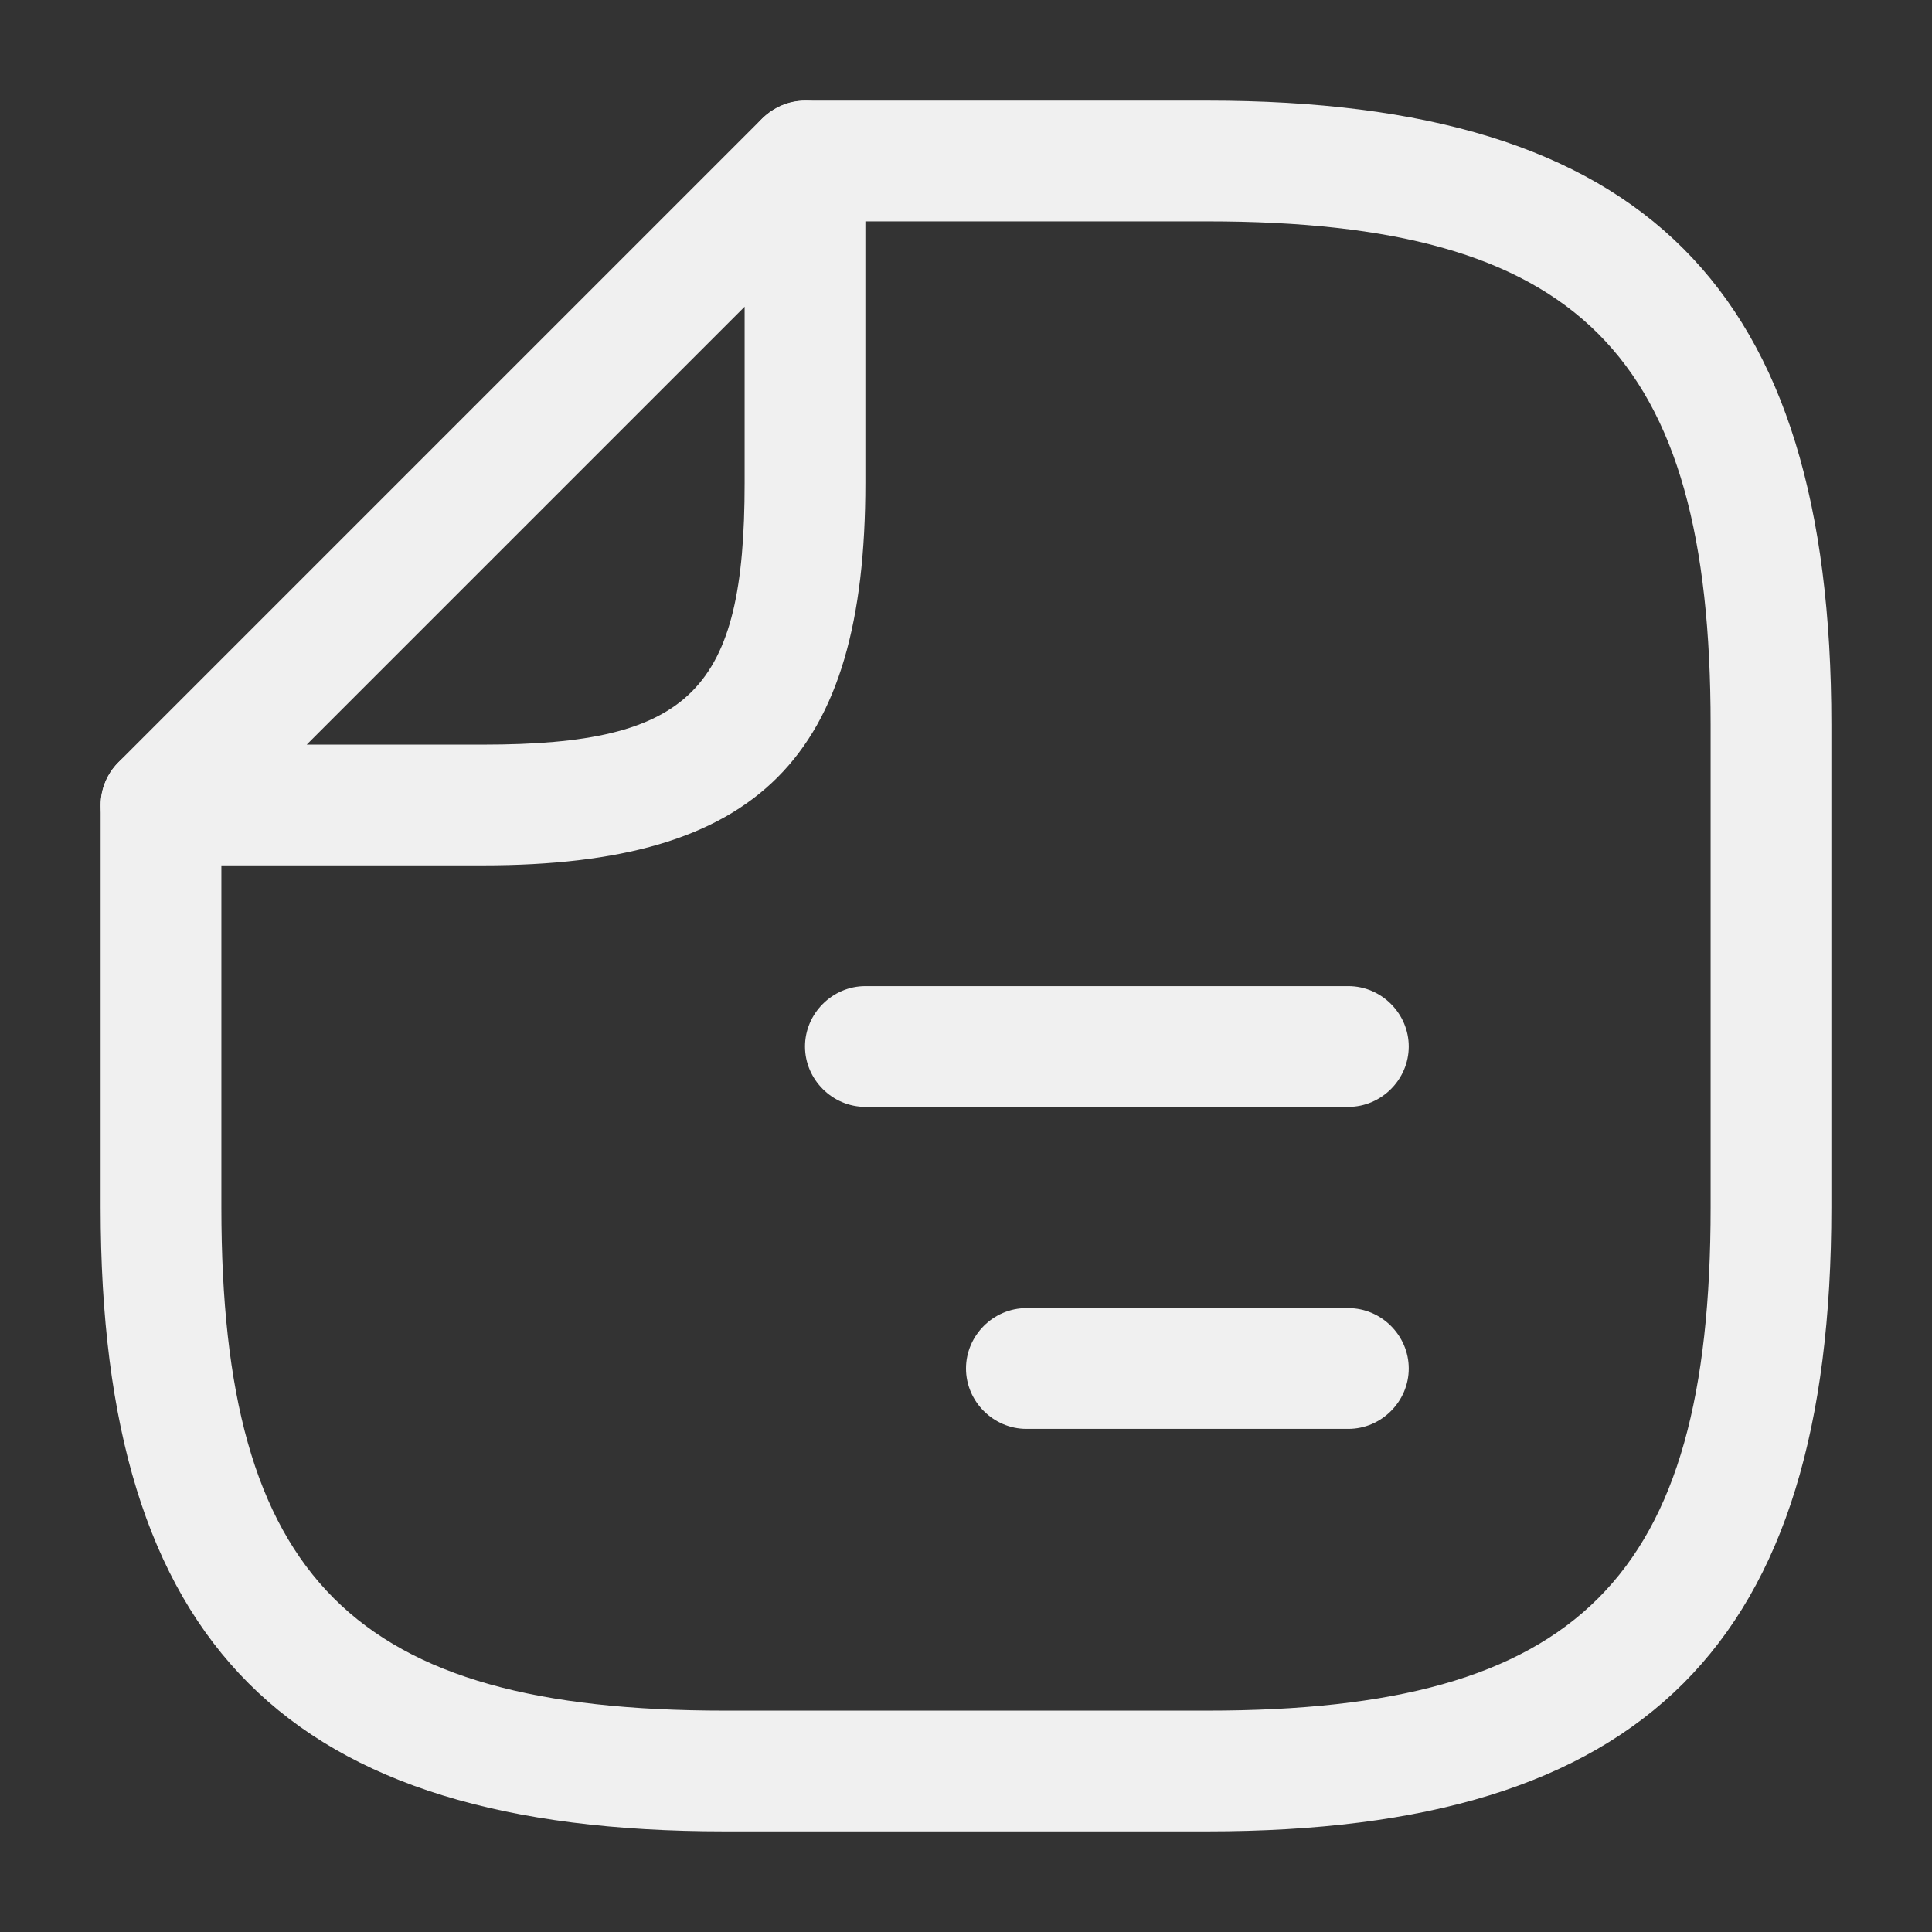 <svg width="24" height="24" viewBox="0 0 24 24" fill="none" xmlns="http://www.w3.org/2000/svg">
<rect x="0" y="0" width="24" height="24" fill="#333333" stroke="none"/>
<g id="vuesax/outline/document-text">
<g id="document-text">
<path id="Vector" d="M9 22.75H15C20.43 22.75 22.75 20.43 22.75 15V9C22.75 3.57 20.43 1.25 15 1.25H10C9.59 1.25 9.25 1.59 9.25 2C9.25 2.41 9.59 2.75 10 2.75H15C19.61 2.75 21.25 4.39 21.25 9V15C21.25 19.61 19.61 21.25 15 21.25H9C4.39 21.25 2.75 19.61 2.75 15V10C2.75 9.59 2.41 9.25 2 9.25C1.59 9.25 1.25 9.59 1.25 10V15C1.25 20.43 3.57 22.75 9 22.75Z" fill="#F0F0F0"/>
<path id="Vector_2" d="M2 10.75H6C9.42 10.75 10.75 9.42 10.75 6V2C10.75 1.7 10.57 1.42 10.29 1.31C10.01 1.19 9.69 1.26 9.47 1.47L1.47 9.47C1.26 9.68 1.19 10.01 1.31 10.29C1.43 10.57 1.7 10.75 2 10.75ZM9.25 3.81V6C9.25 8.58 8.58 9.25 6 9.25H3.81L9.25 3.81Z" fill="#F0F0F0"/>
<path id="Vector_3" d="M16.75 13.75H10.75C10.34 13.75 10 13.41 10 13C10 12.59 10.34 12.25 10.75 12.25H16.75C17.16 12.25 17.5 12.59 17.5 13C17.5 13.41 17.16 13.75 16.75 13.75Z" fill="#F0F0F0"/>
<path id="Vector_4" d="M16.75 17.75H12.75C12.34 17.75 12 17.41 12 17C12 16.59 12.34 16.25 12.75 16.25H16.75C17.16 16.25 17.5 16.59 17.5 17C17.5 17.41 17.16 17.75 16.75 17.75Z" fill="#F0F0F0"/>
</g>
</g>
</svg>
